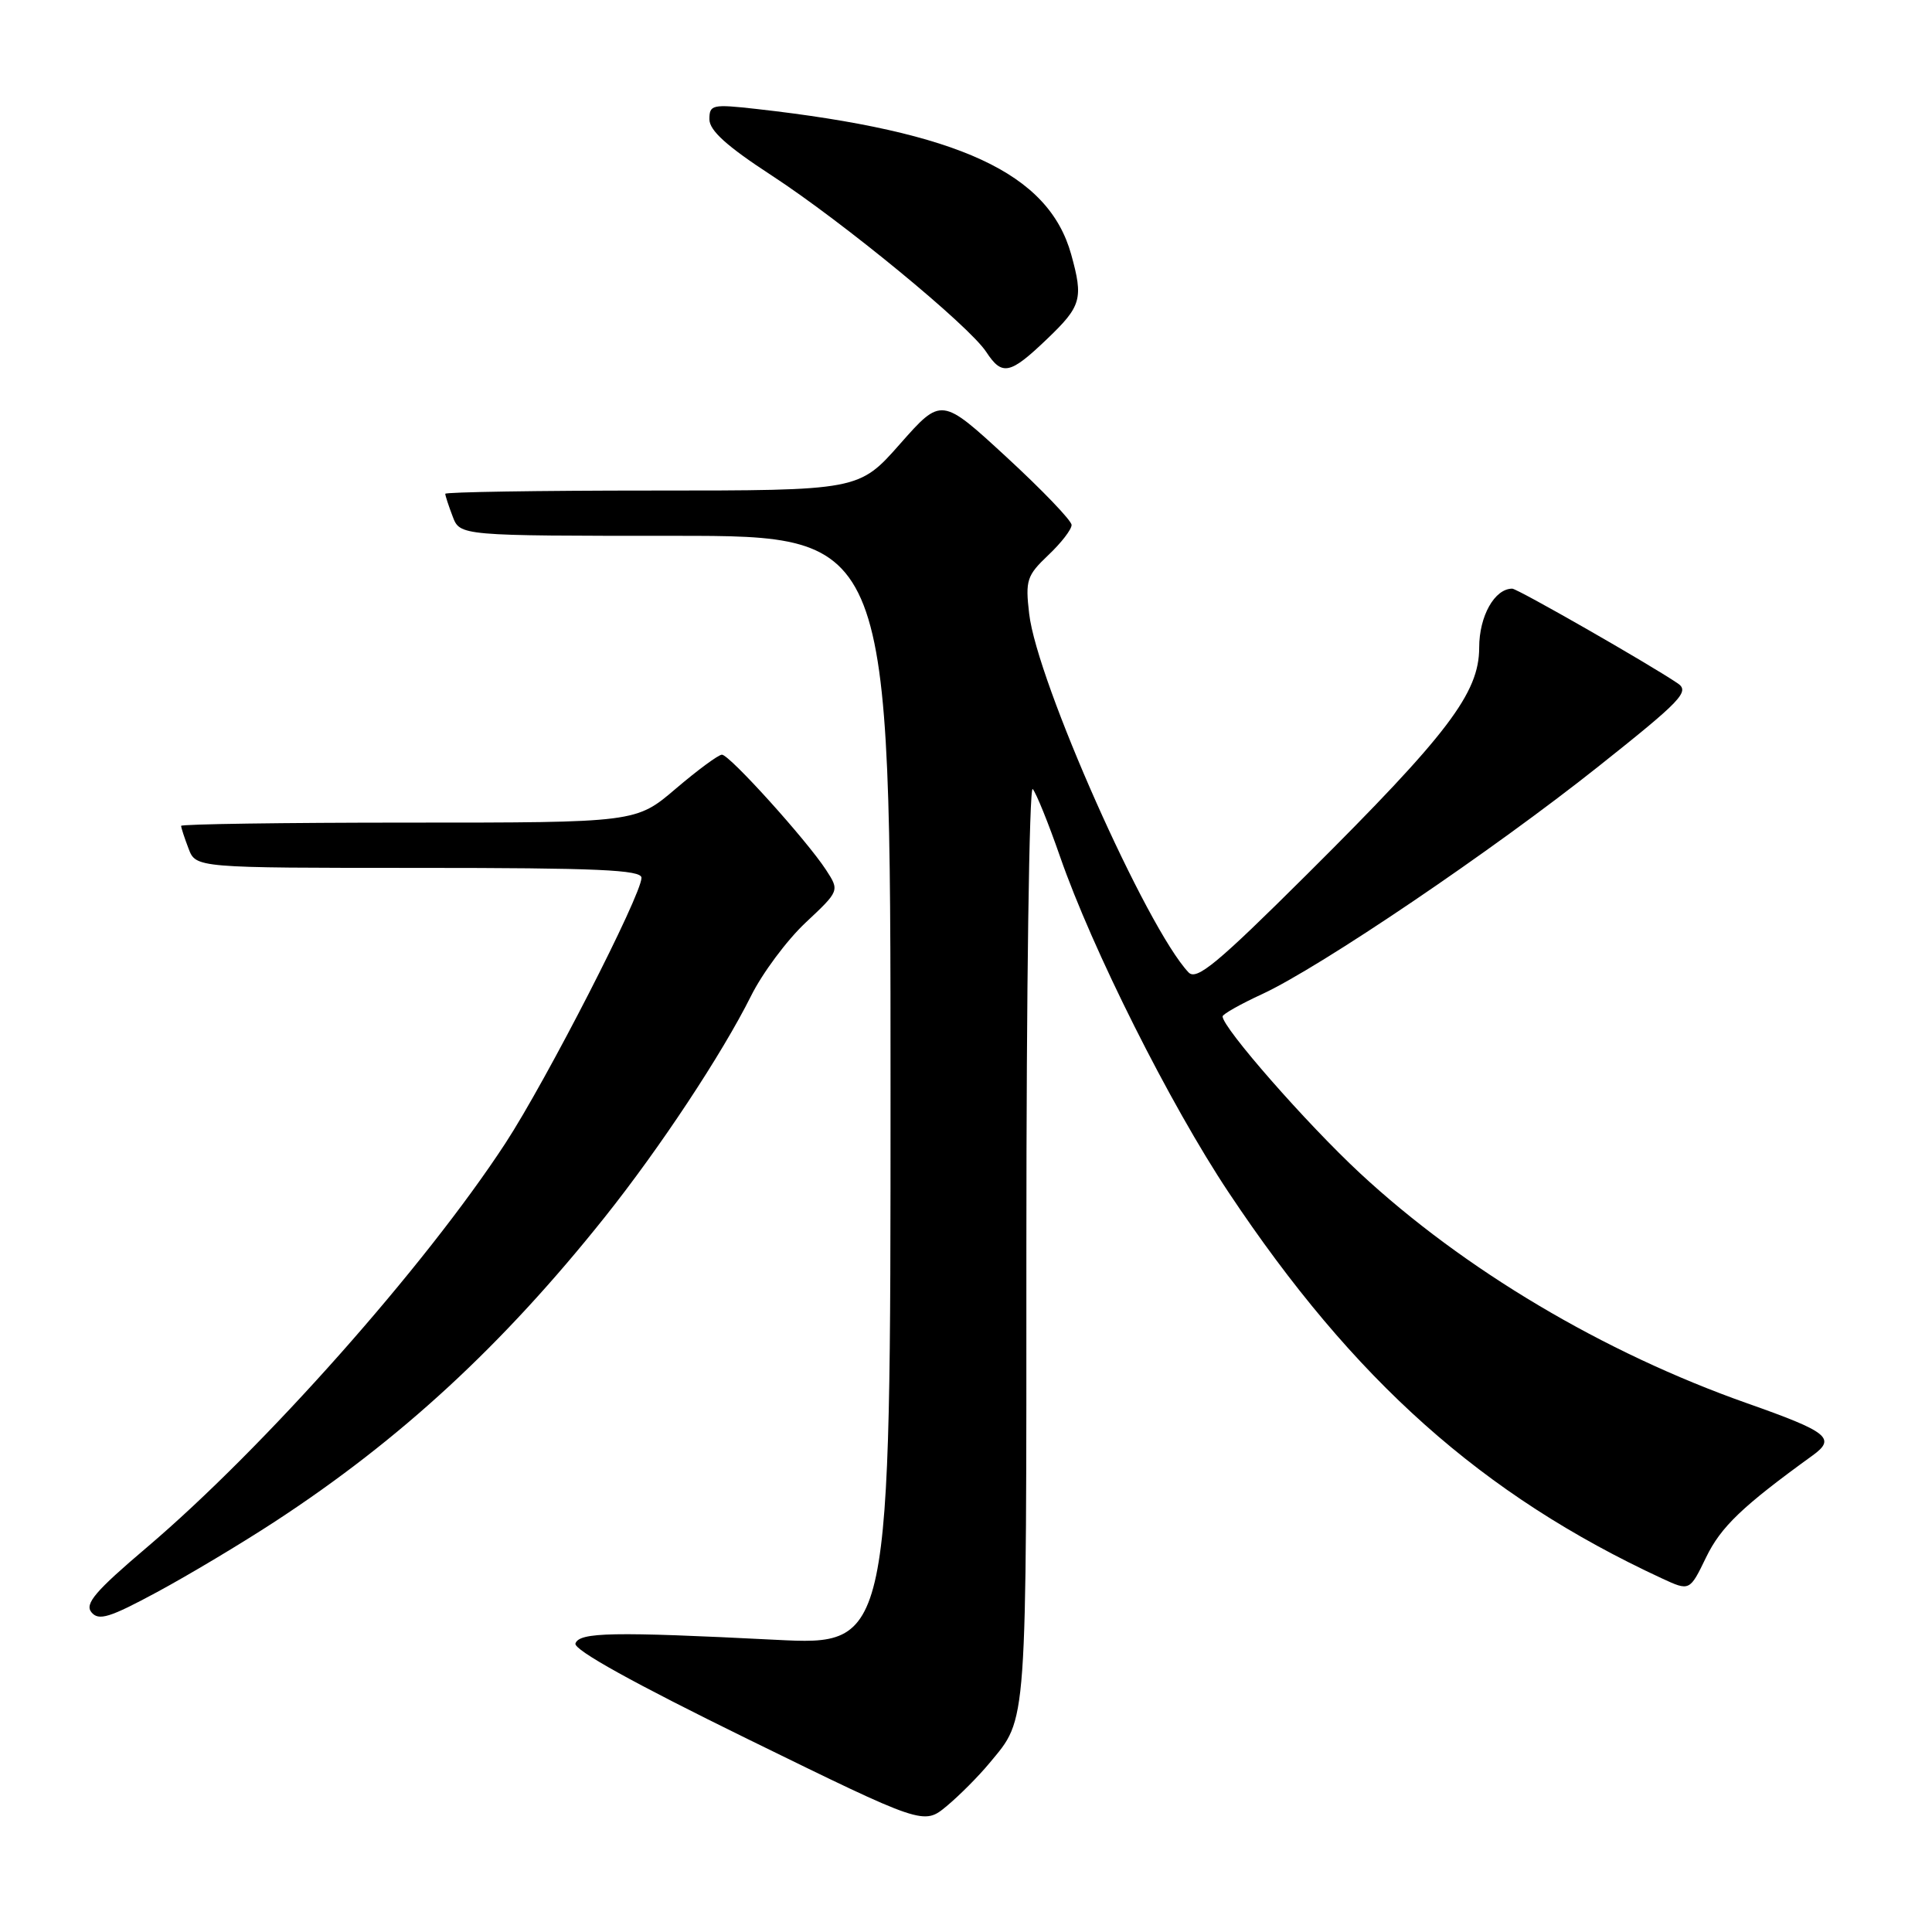 <?xml version="1.0" encoding="UTF-8" standalone="no"?>
<!DOCTYPE svg PUBLIC "-//W3C//DTD SVG 1.1//EN" "http://www.w3.org/Graphics/SVG/1.1/DTD/svg11.dtd" >
<svg xmlns="http://www.w3.org/2000/svg" xmlns:xlink="http://www.w3.org/1999/xlink" version="1.1" viewBox="0 0 256 256">
 <g >
 <path fill="currentColor"
d=" M 131.10 233.63 C 136.16 227.52 136.00 229.75 136.00 164.87 C 136.00 131.17 136.38 104.03 136.84 104.55 C 137.30 105.07 138.93 109.10 140.46 113.50 C 144.73 125.80 155.05 146.37 162.80 158.00 C 179.39 182.93 196.42 198.11 220.20 209.14 C 223.89 210.85 223.89 210.85 226.07 206.35 C 228.03 202.31 230.86 199.60 240.20 192.84 C 243.32 190.58 242.25 189.73 231.50 185.94 C 212.47 179.23 193.96 168.23 180.19 155.44 C 173.11 148.86 162.00 136.18 162.00 134.68 C 162.00 134.39 164.36 133.05 167.25 131.72 C 174.97 128.14 197.72 112.75 211.81 101.55 C 222.82 92.80 223.92 91.64 222.31 90.55 C 218.47 87.95 201.07 78.00 200.38 78.00 C 198.04 78.00 196.00 81.64 196.00 85.81 C 196.00 91.83 191.86 97.28 173.19 115.85 C 161.27 127.71 158.55 129.96 157.49 128.85 C 151.92 122.95 137.40 90.29 136.37 81.32 C 135.85 76.89 136.06 76.26 138.90 73.56 C 140.61 71.95 142.00 70.15 141.99 69.56 C 141.99 68.98 138.10 64.93 133.36 60.56 C 124.74 52.62 124.74 52.62 119.27 58.81 C 113.81 65.00 113.81 65.00 86.40 65.00 C 71.33 65.00 59.00 65.20 59.00 65.43 C 59.00 65.67 59.44 67.02 59.98 68.43 C 60.95 71.00 60.95 71.00 89.48 71.00 C 118.00 71.00 118.00 71.00 118.00 144.52 C 118.00 218.05 118.00 218.05 102.75 217.28 C 81.22 216.19 76.76 216.27 76.25 217.77 C 75.97 218.60 84.03 223.06 99.11 230.45 C 122.39 241.85 122.39 241.85 125.45 239.31 C 127.13 237.91 129.67 235.36 131.10 233.63 Z  M 36.44 201.61 C 53.08 190.74 66.59 178.26 80.11 161.31 C 87.46 152.09 95.66 139.68 99.50 132.00 C 101.00 128.97 104.26 124.59 106.74 122.26 C 111.25 118.03 111.25 118.03 109.45 115.26 C 106.87 111.31 96.66 100.00 95.66 100.00 C 95.20 100.00 92.45 102.03 89.55 104.50 C 84.28 109.00 84.28 109.00 54.14 109.00 C 37.56 109.00 24.00 109.20 24.00 109.43 C 24.00 109.67 24.44 111.02 24.98 112.43 C 25.95 115.00 25.95 115.00 55.48 115.00 C 79.12 115.00 85.00 115.26 85.00 116.31 C 85.00 118.59 72.39 143.19 66.96 151.50 C 56.25 167.88 34.95 191.88 19.43 205.06 C 12.61 210.85 11.19 212.52 12.12 213.64 C 13.08 214.80 14.53 214.35 20.83 210.95 C 24.98 208.71 32.01 204.51 36.44 201.61 Z  M 138.75 44.91 C 143.29 40.57 143.57 39.59 141.94 33.72 C 138.94 22.93 127.12 17.46 100.25 14.44 C 94.37 13.78 94.00 13.87 94.00 15.81 C 94.00 17.29 96.31 19.38 102.25 23.25 C 111.72 29.43 128.39 43.14 130.68 46.63 C 132.79 49.85 133.82 49.63 138.75 44.91 Z "/>
</g>
</svg>